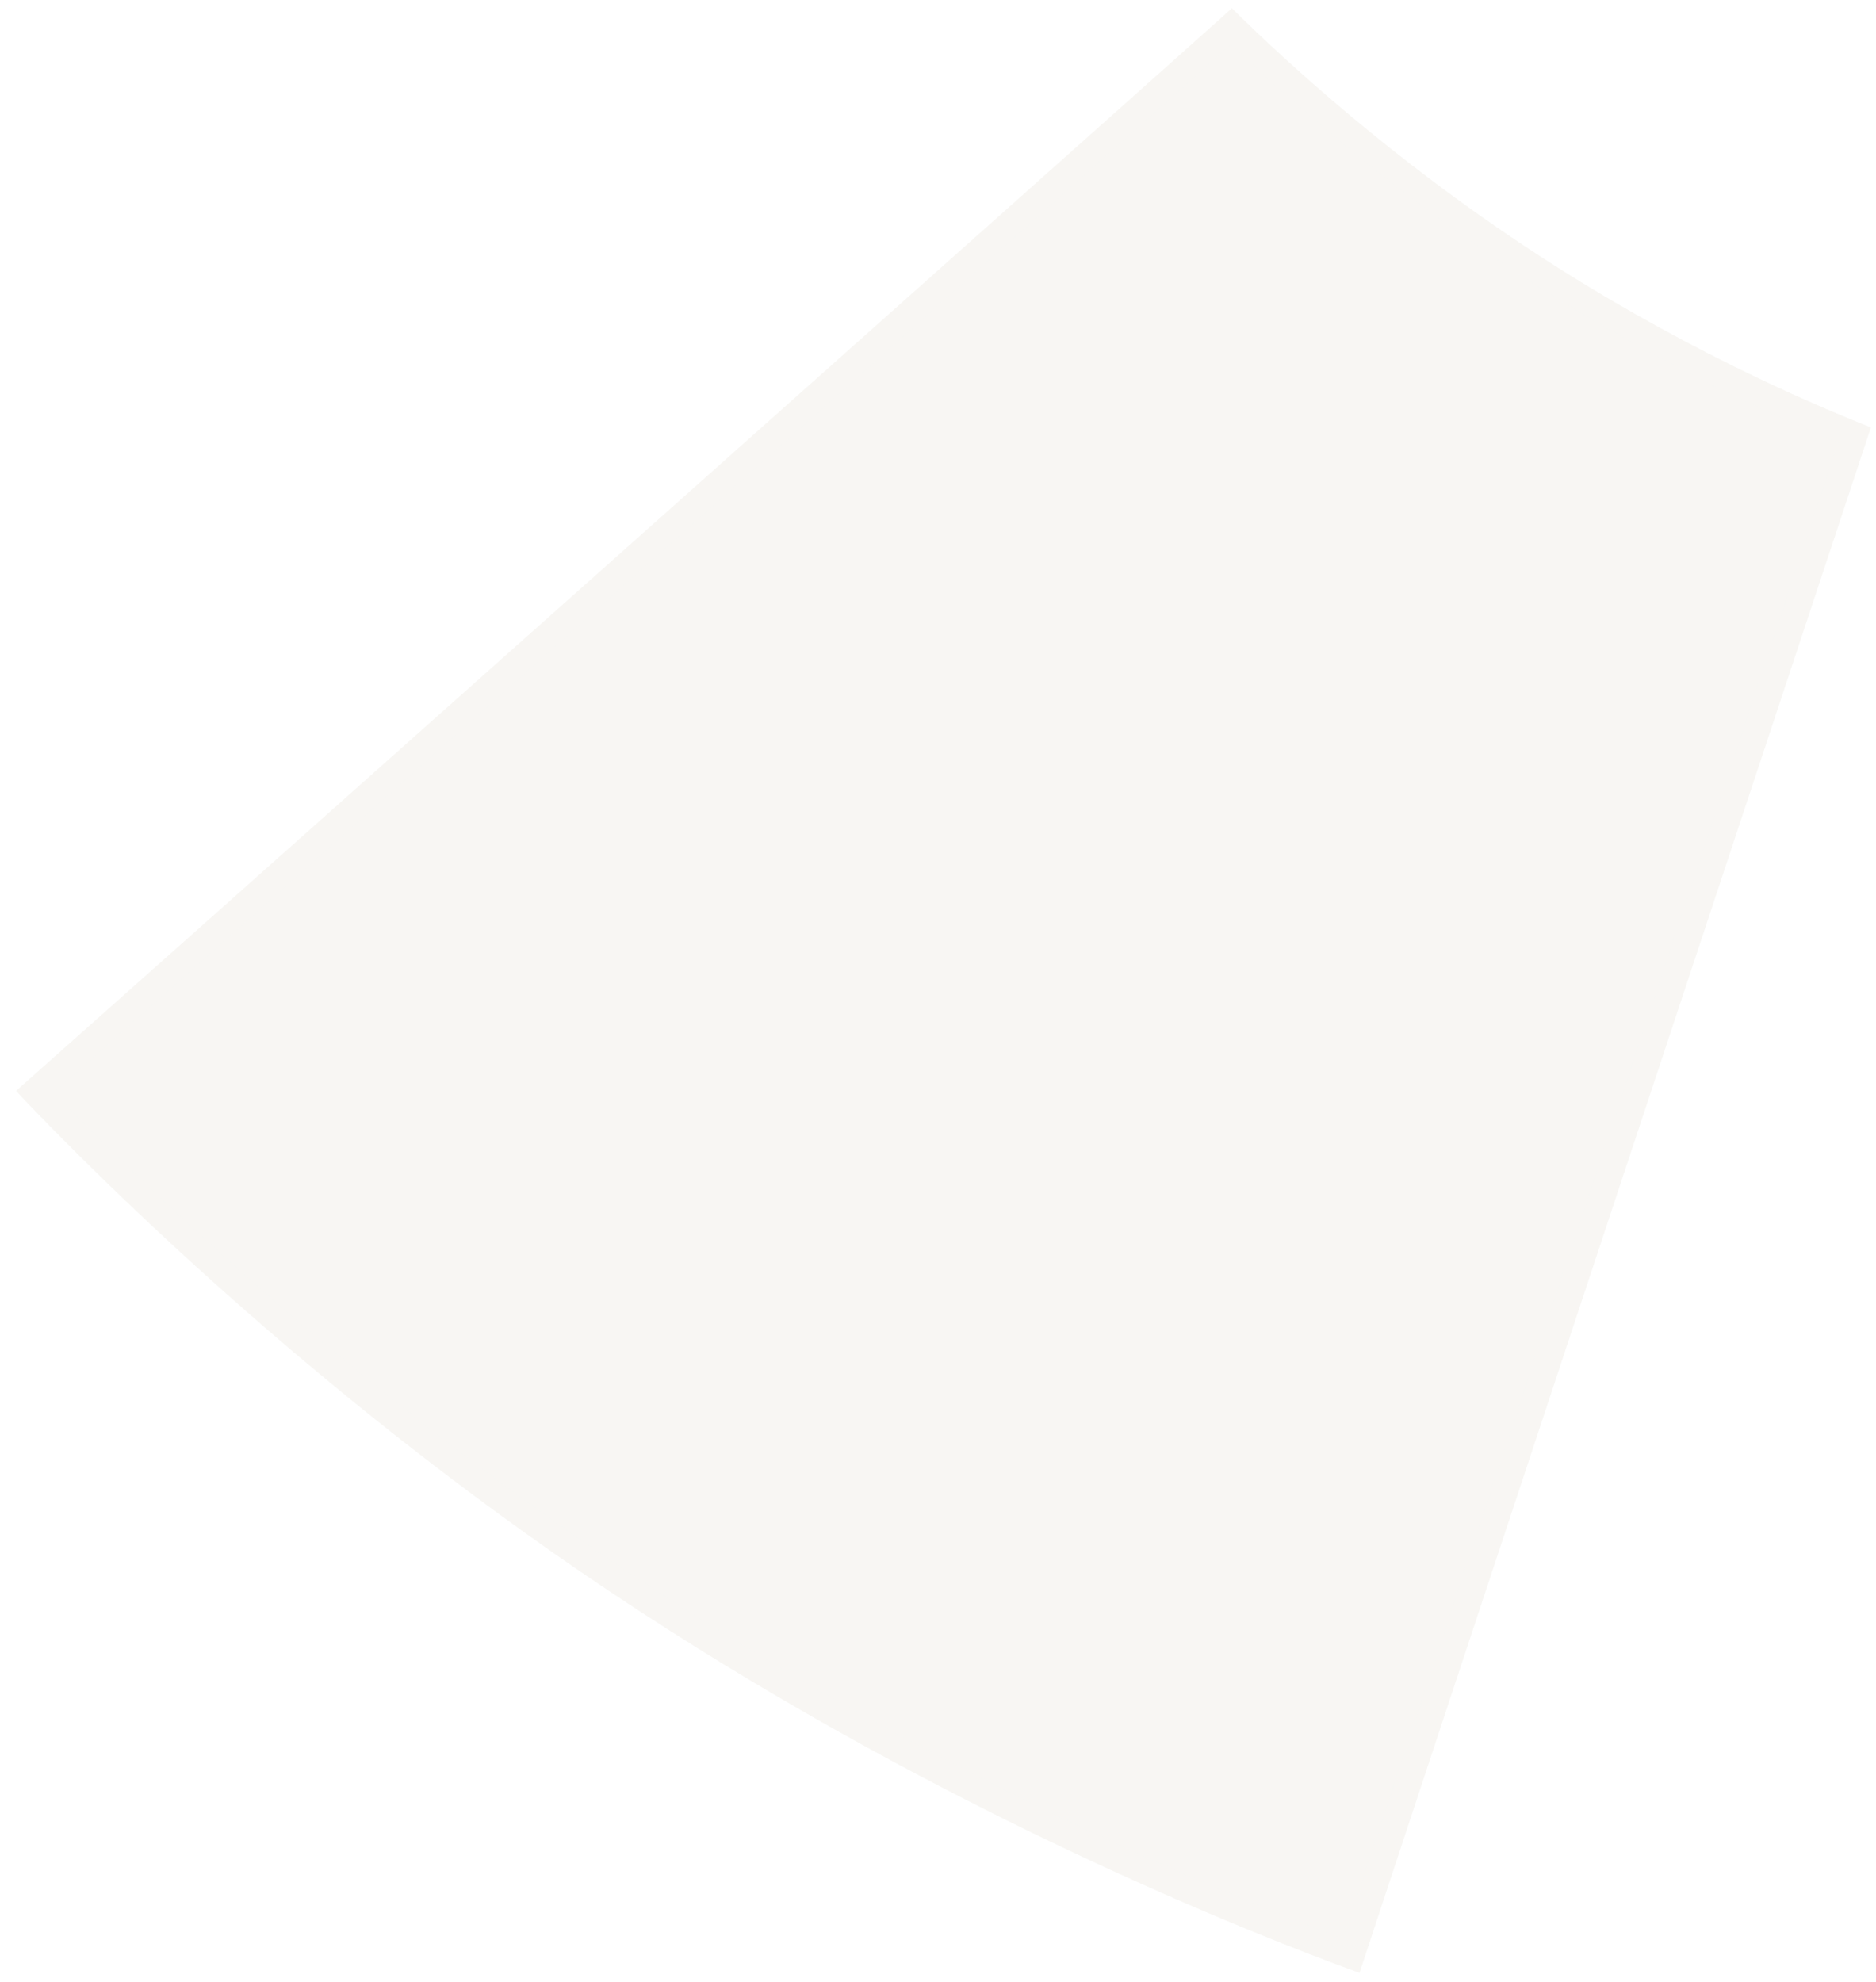 <svg width="71" height="75" viewBox="0 0 71 75" fill="none" xmlns="http://www.w3.org/2000/svg">
<g opacity="0.2">
<path d="M46.627 0.31C44.126 2.564 3.284 38.916 0.605 41.286C3.771 44.637 12.565 53.391 24.207 60.971C35.95 68.645 47.199 73.115 51.453 74.659C52.565 71.254 69.743 19.385 70.808 16.174C68.284 15.178 63.389 13.04 58.038 9.535C52.642 5.999 48.596 2.263 46.627 0.318V0.31Z" fill="#DAD3C5"/>
<path d="M46.608 0.995C48.556 2.892 52.107 6.118 56.762 9.284L57.765 9.953C62.857 13.289 67.54 15.393 70.186 16.461C68.271 22.24 53.141 67.925 51.14 74.01C46.73 72.381 36.454 68.205 25.576 61.26L24.48 60.553L24.48 60.552L23.401 59.841C12.744 52.73 4.632 44.775 1.324 41.315C6.114 37.065 42.062 5.066 46.608 0.995Z" stroke="#DAD2C6" stroke-opacity="0.1"/>
</g>
</svg>
